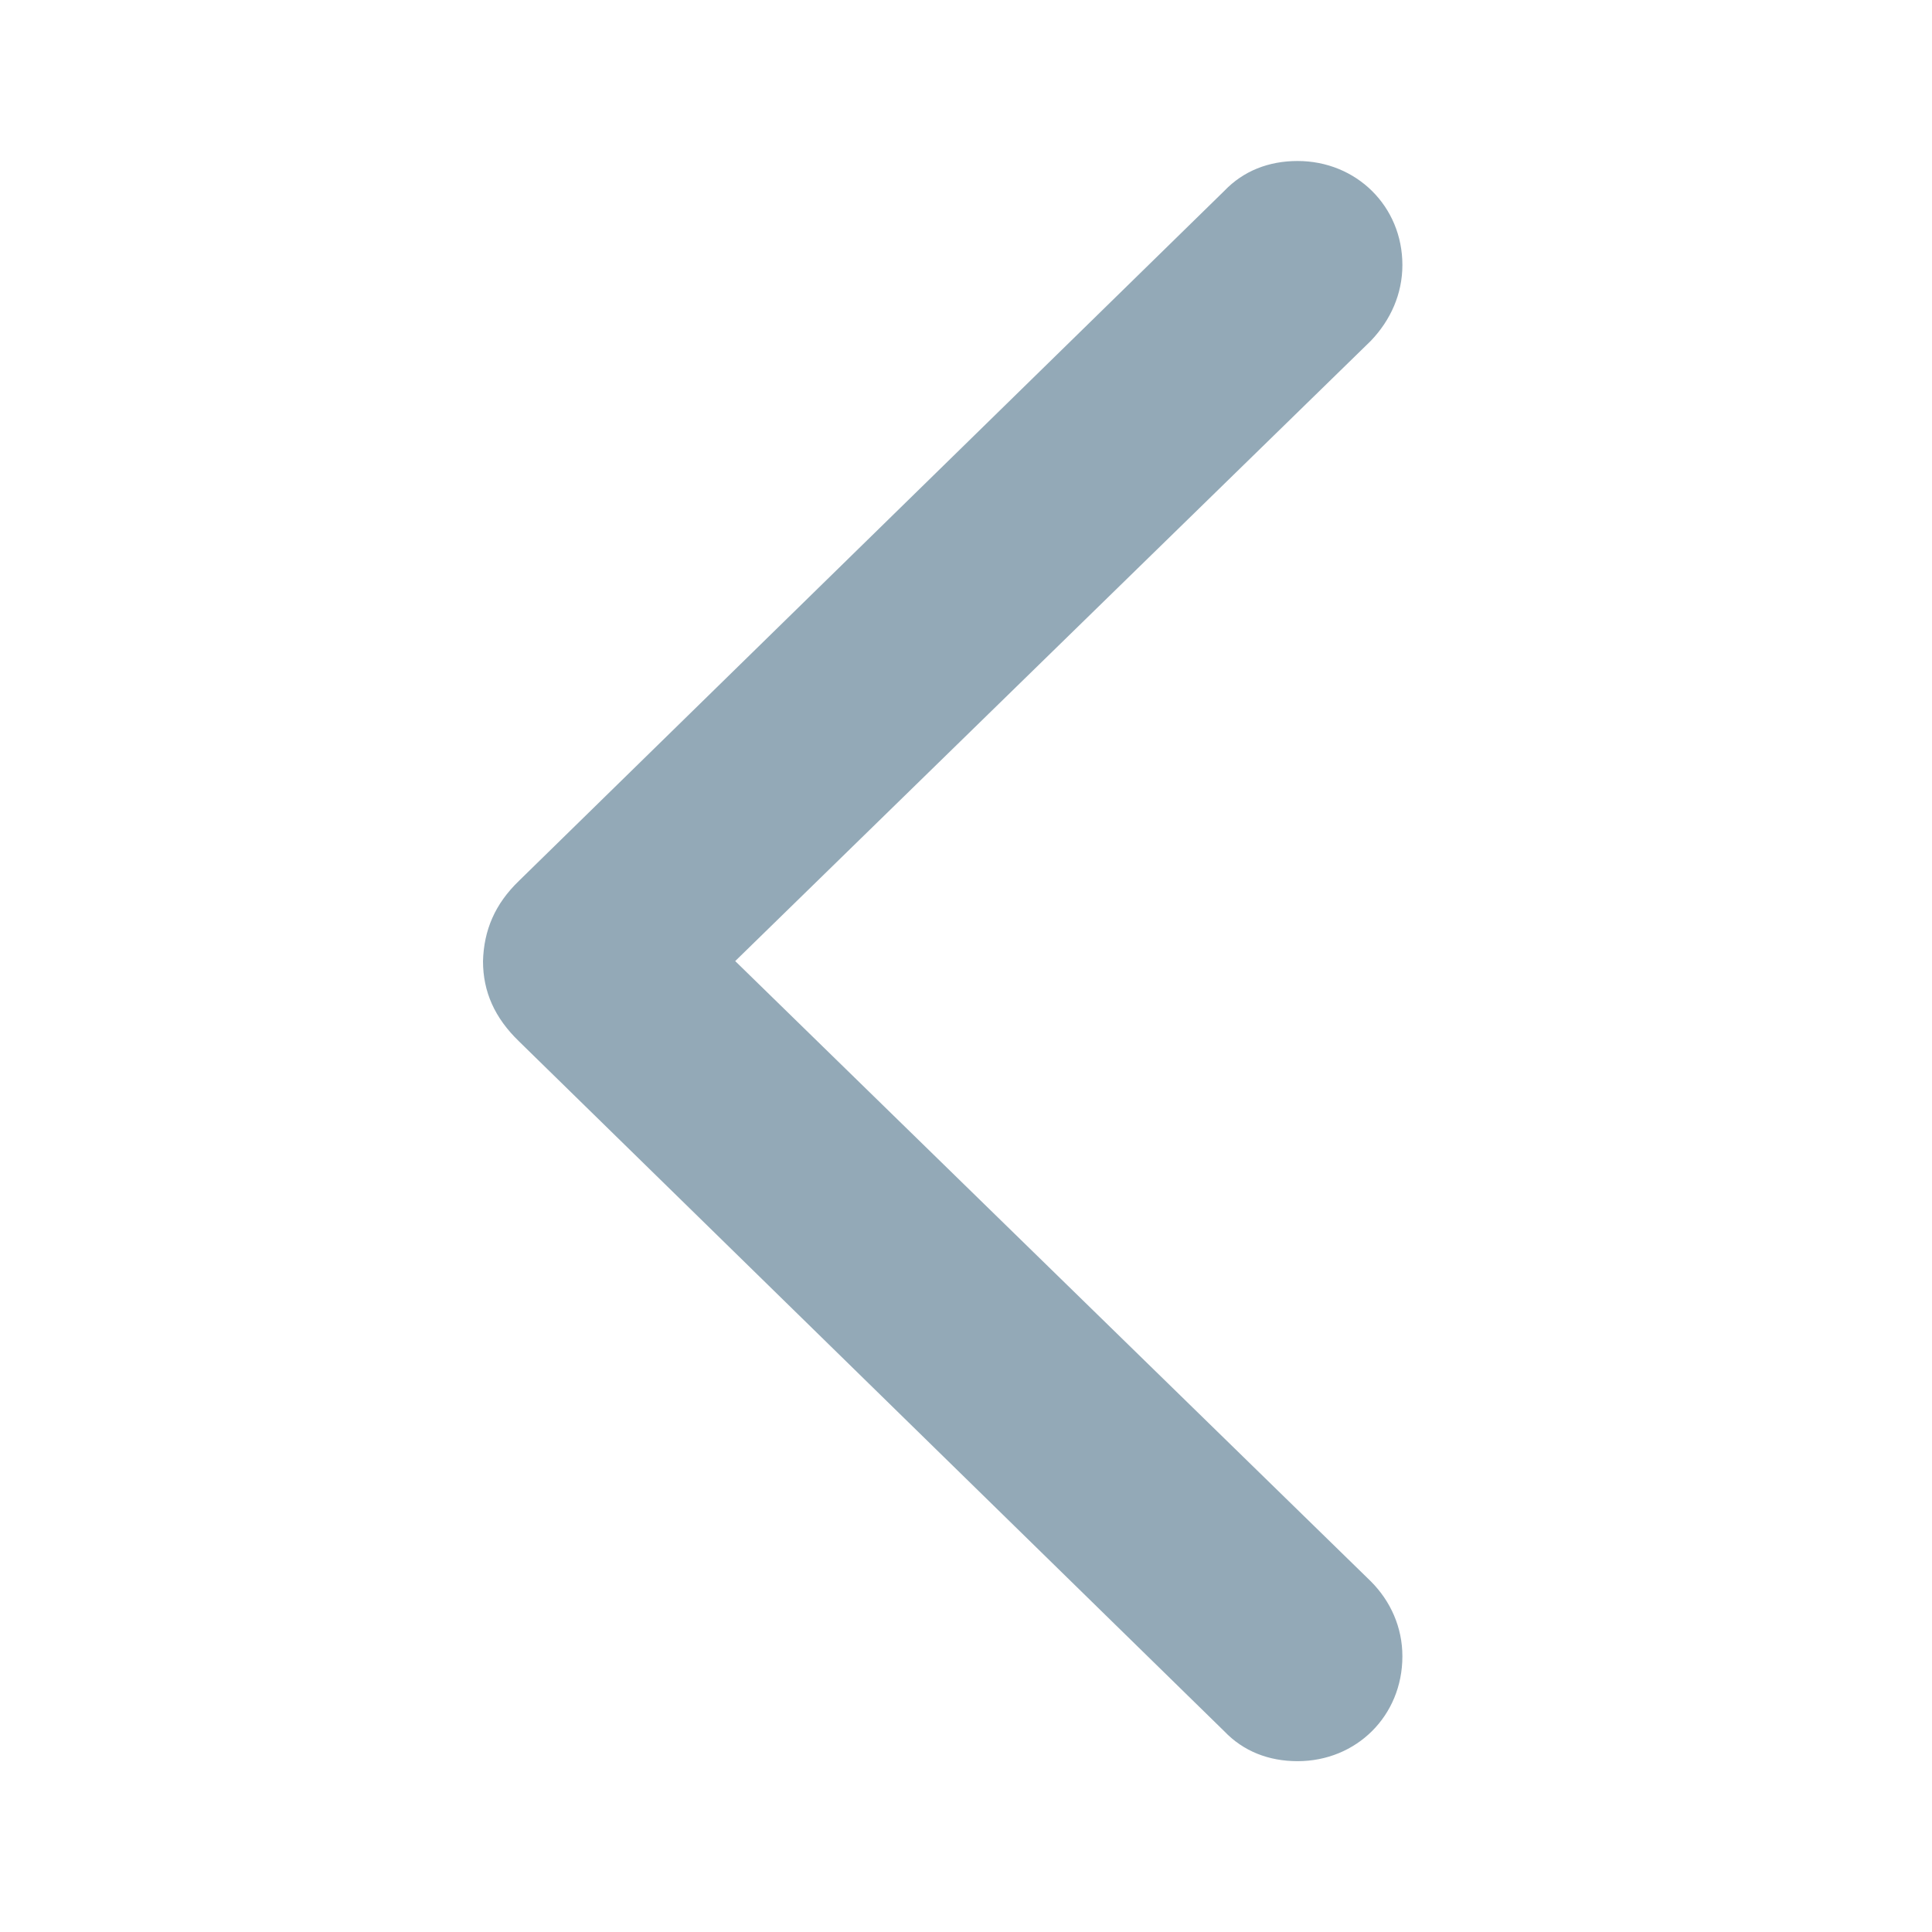 <svg width="24" height="24" viewBox="0 0 24 24" fill="none" xmlns="http://www.w3.org/2000/svg">
<path opacity="0.5" d="M6 11.939C6 12.321 6.146 12.646 6.449 12.938L15.209 21.507C15.445 21.754 15.759 21.878 16.119 21.878C16.849 21.878 17.421 21.316 17.421 20.575C17.421 20.216 17.275 19.89 17.028 19.643L9.133 11.939L17.028 4.235C17.275 3.977 17.421 3.651 17.421 3.292C17.421 2.562 16.849 2 16.119 2C15.759 2 15.445 2.124 15.209 2.371L6.449 10.94C6.146 11.231 6.011 11.557 6 11.939Z" fill="#285471"/>
</svg>
